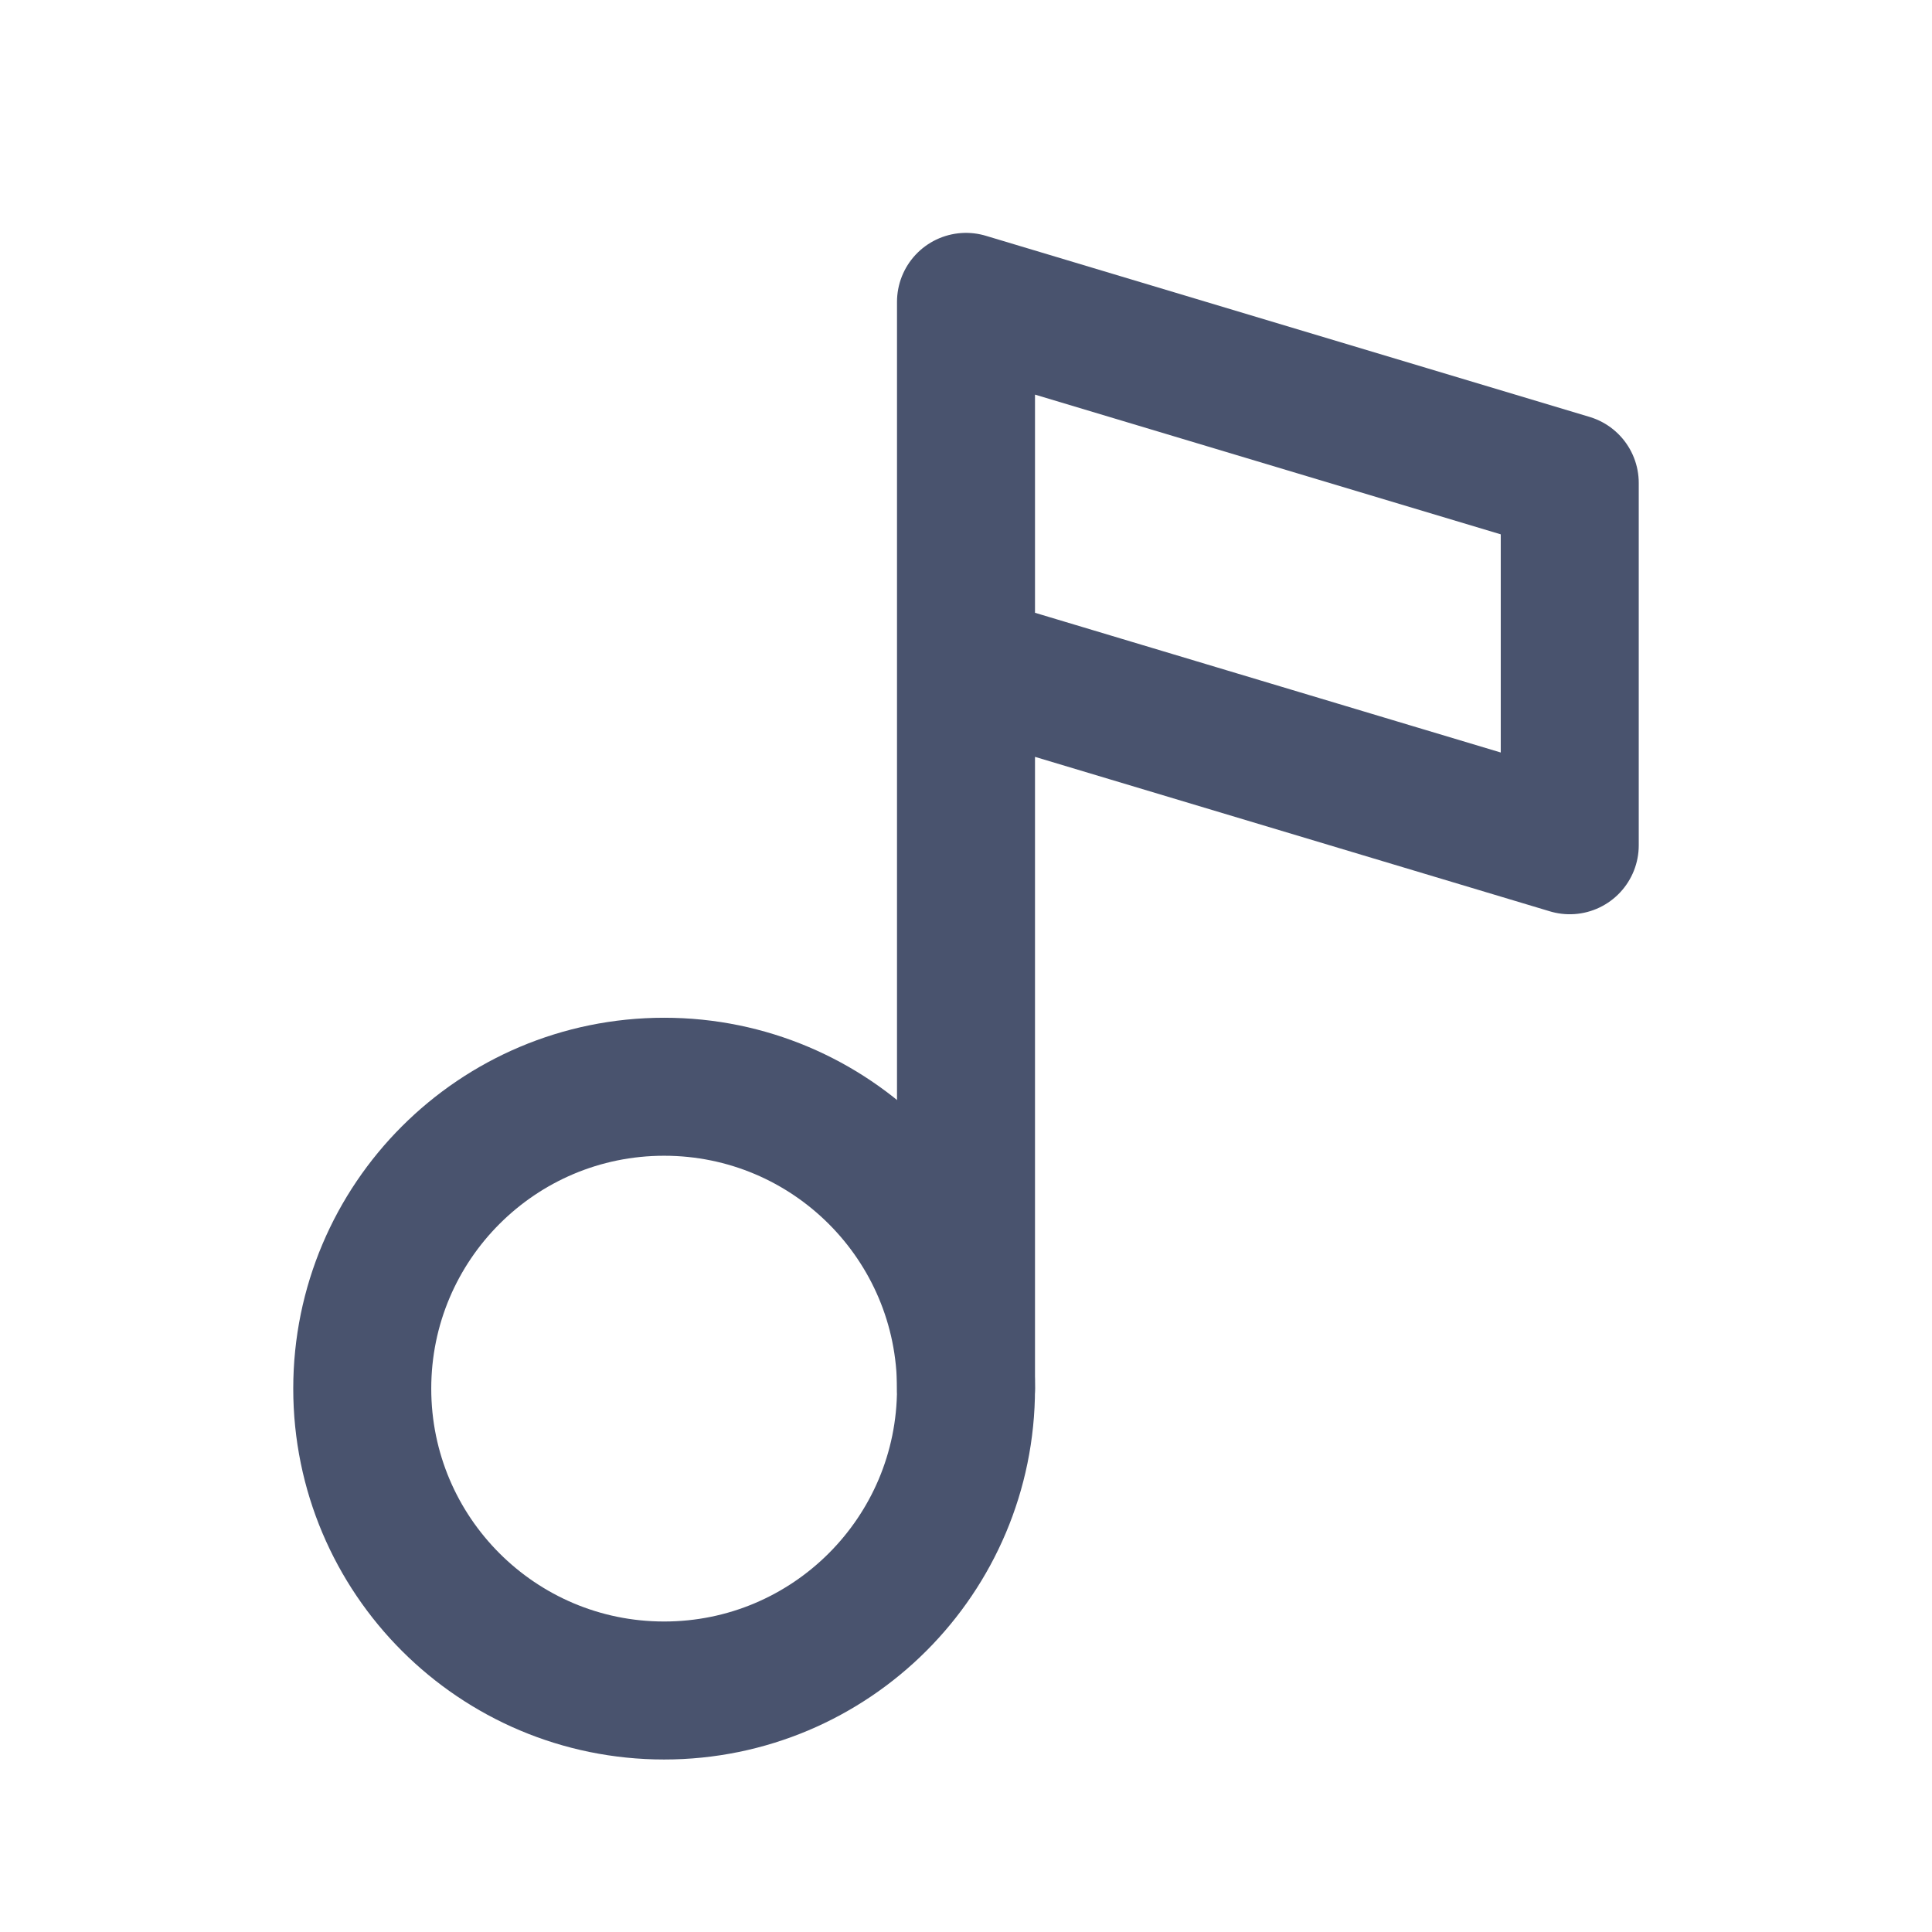 <svg width="28" height="28" viewBox="0 0 28 28" fill="none" xmlns="http://www.w3.org/2000/svg">
<path d="M9.625 24.5C12.041 24.5 14 22.541 14 20.125C14 17.709 12.041 15.75 9.625 15.75C7.209 15.75 5.25 17.709 5.25 20.125C5.25 22.541 7.209 24.5 9.625 24.5Z" stroke="#49536E" stroke-width="2" stroke-linecap="round" stroke-linejoin="round"/>
<path d="M14 20.125V4.375L22.75 7V12.25L14 9.625" stroke="#49536E" stroke-width="2" stroke-linecap="round" stroke-linejoin="round"/>
</svg>
